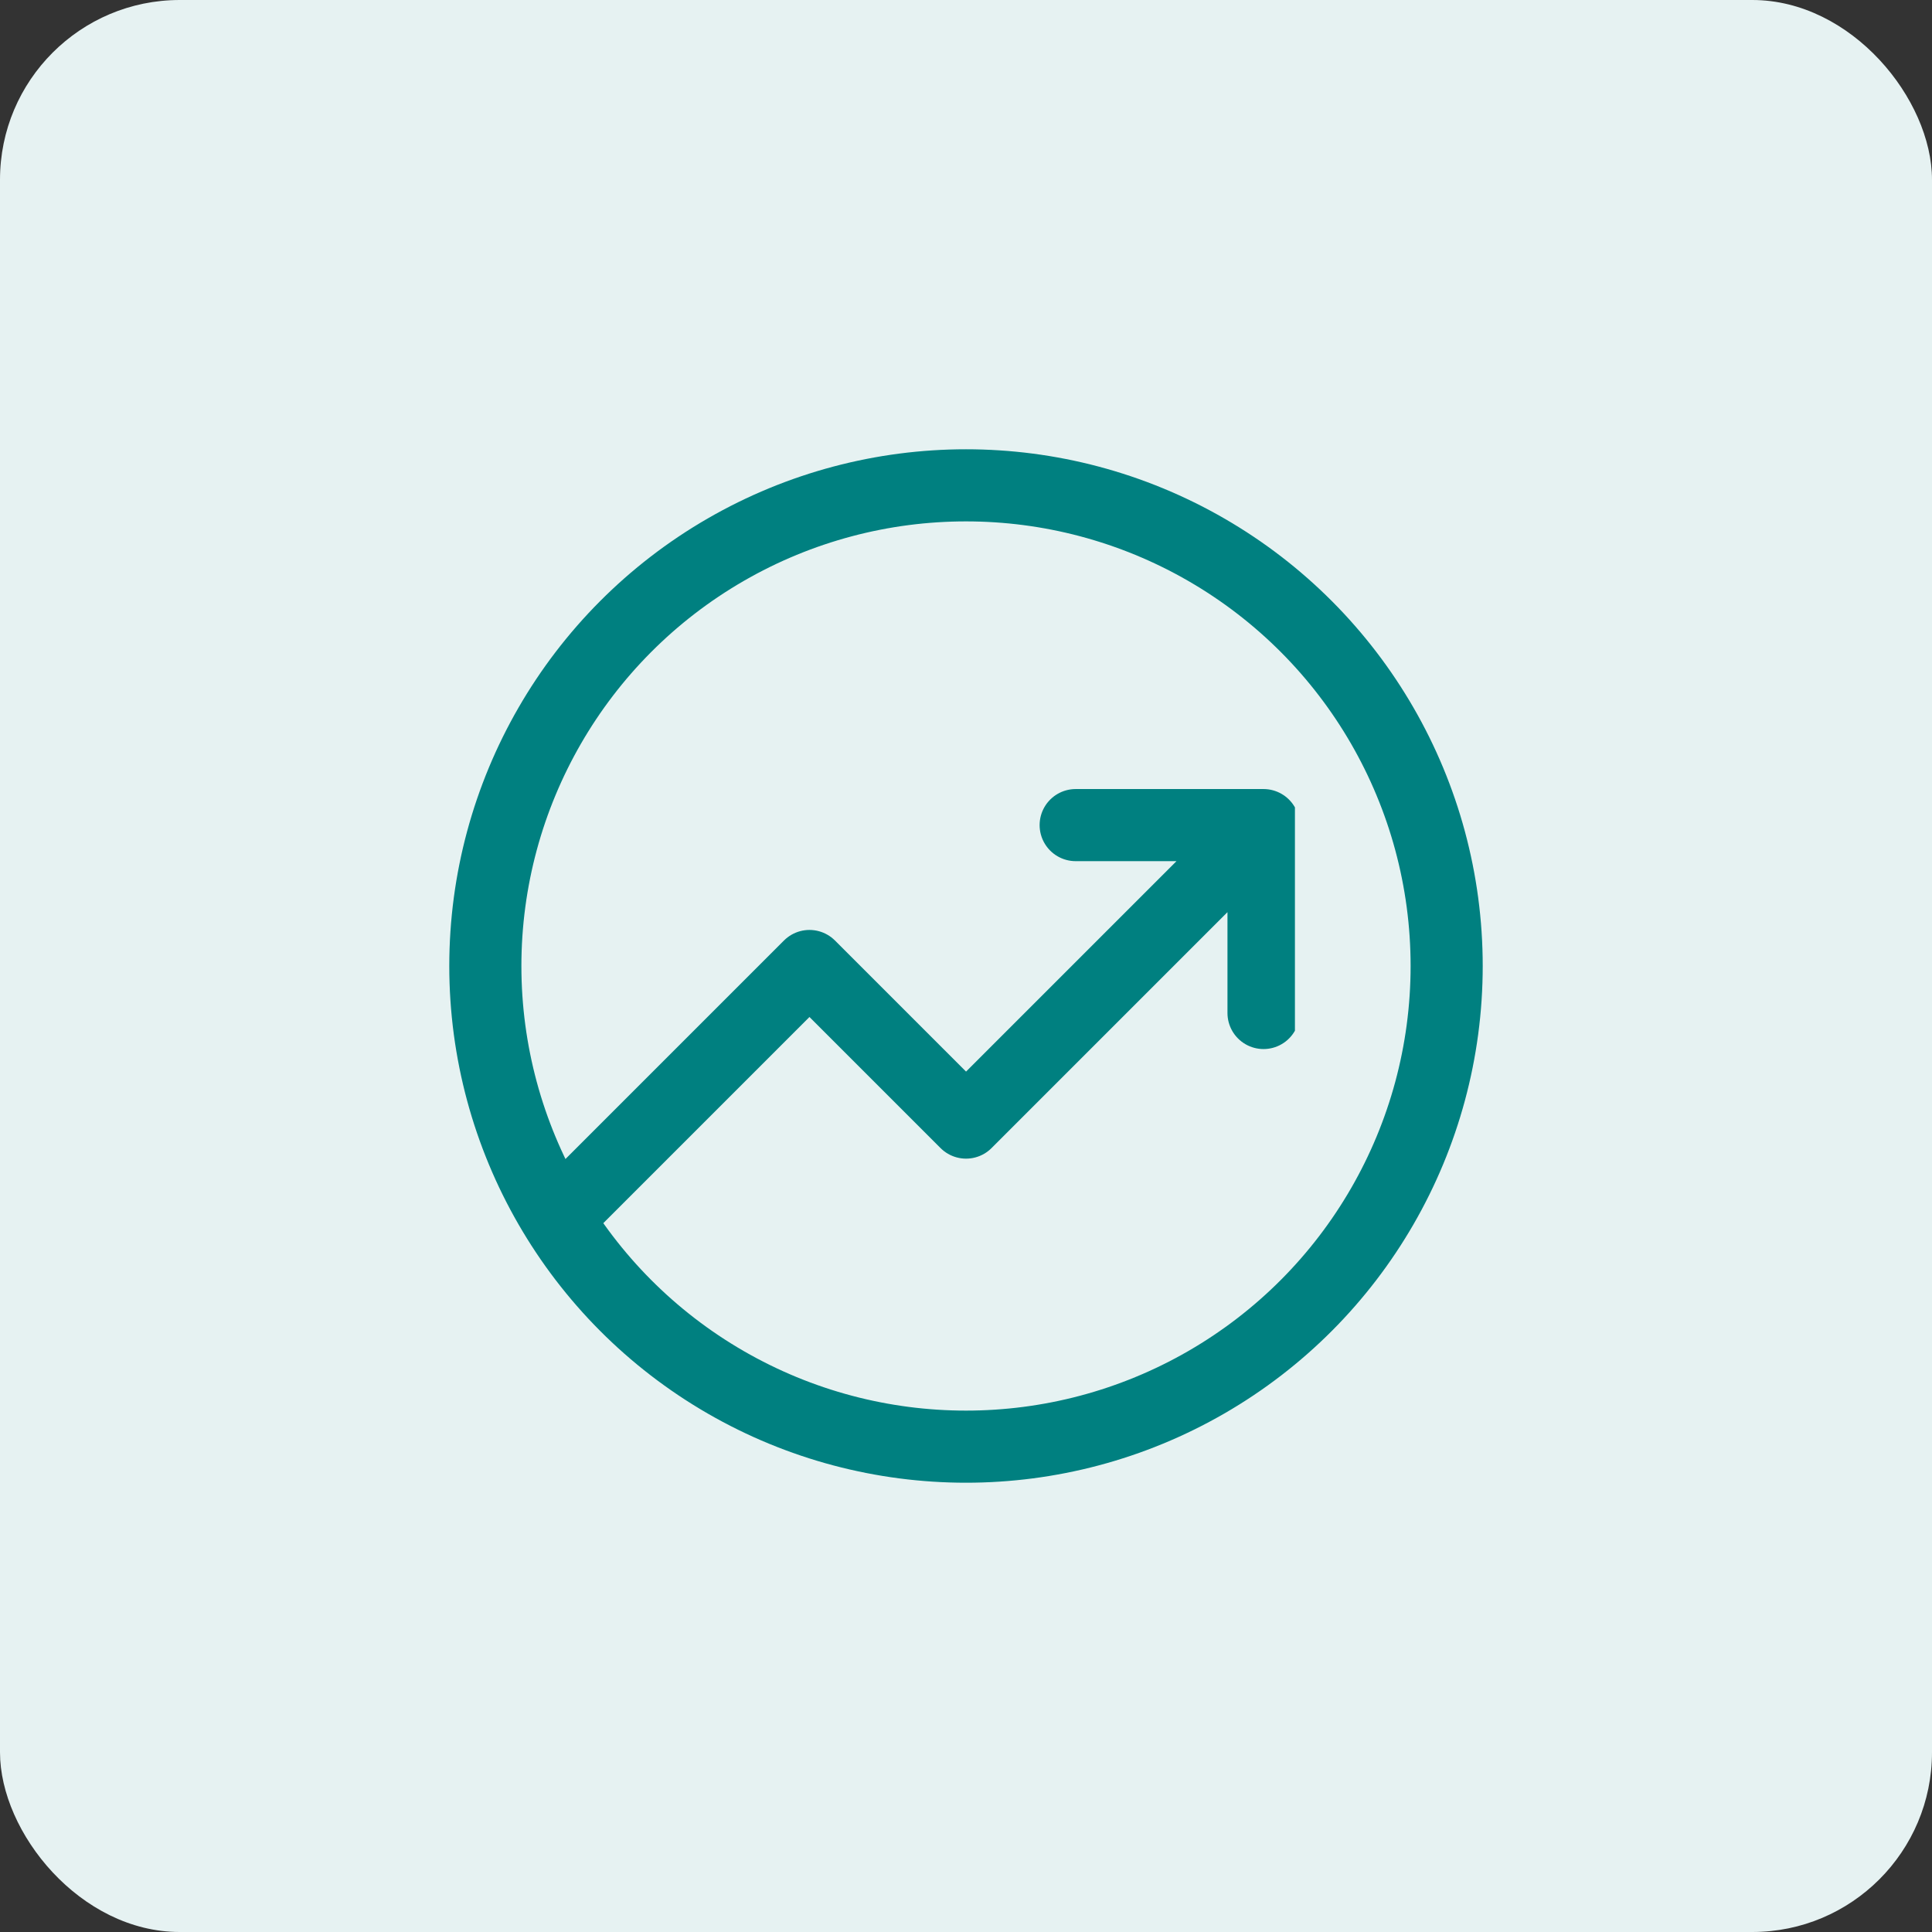 <svg width="43" height="43" viewBox="0 0 43 43" fill="none" xmlns="http://www.w3.org/2000/svg">
<rect x="0" y="0" width="43" height="43" fill="#333333" stroke="none"/>
<rect width="43" height="43" rx="4" fill="#E6F2F2"/>
<g clip-path="url(#clip0_562_89501)">
<path d="M28.122 18.364L21.501 24.985L18.016 21.5L12.789 26.727M28.122 18.364H23.941M28.122 18.364V22.546" stroke="#008080" stroke-width="1.605" stroke-linecap="round" stroke-linejoin="round"/>
</g>
<circle cx="21.5" cy="21.5" r="10.698" stroke="#008080" stroke-width="1.605"/>
<defs>
<clipPath id="clip0_562_89501">
<rect width="16.727" height="16.727" fill="white" transform="translate(12.094 14.182)"/>
</clipPath>
</defs>
</svg>
